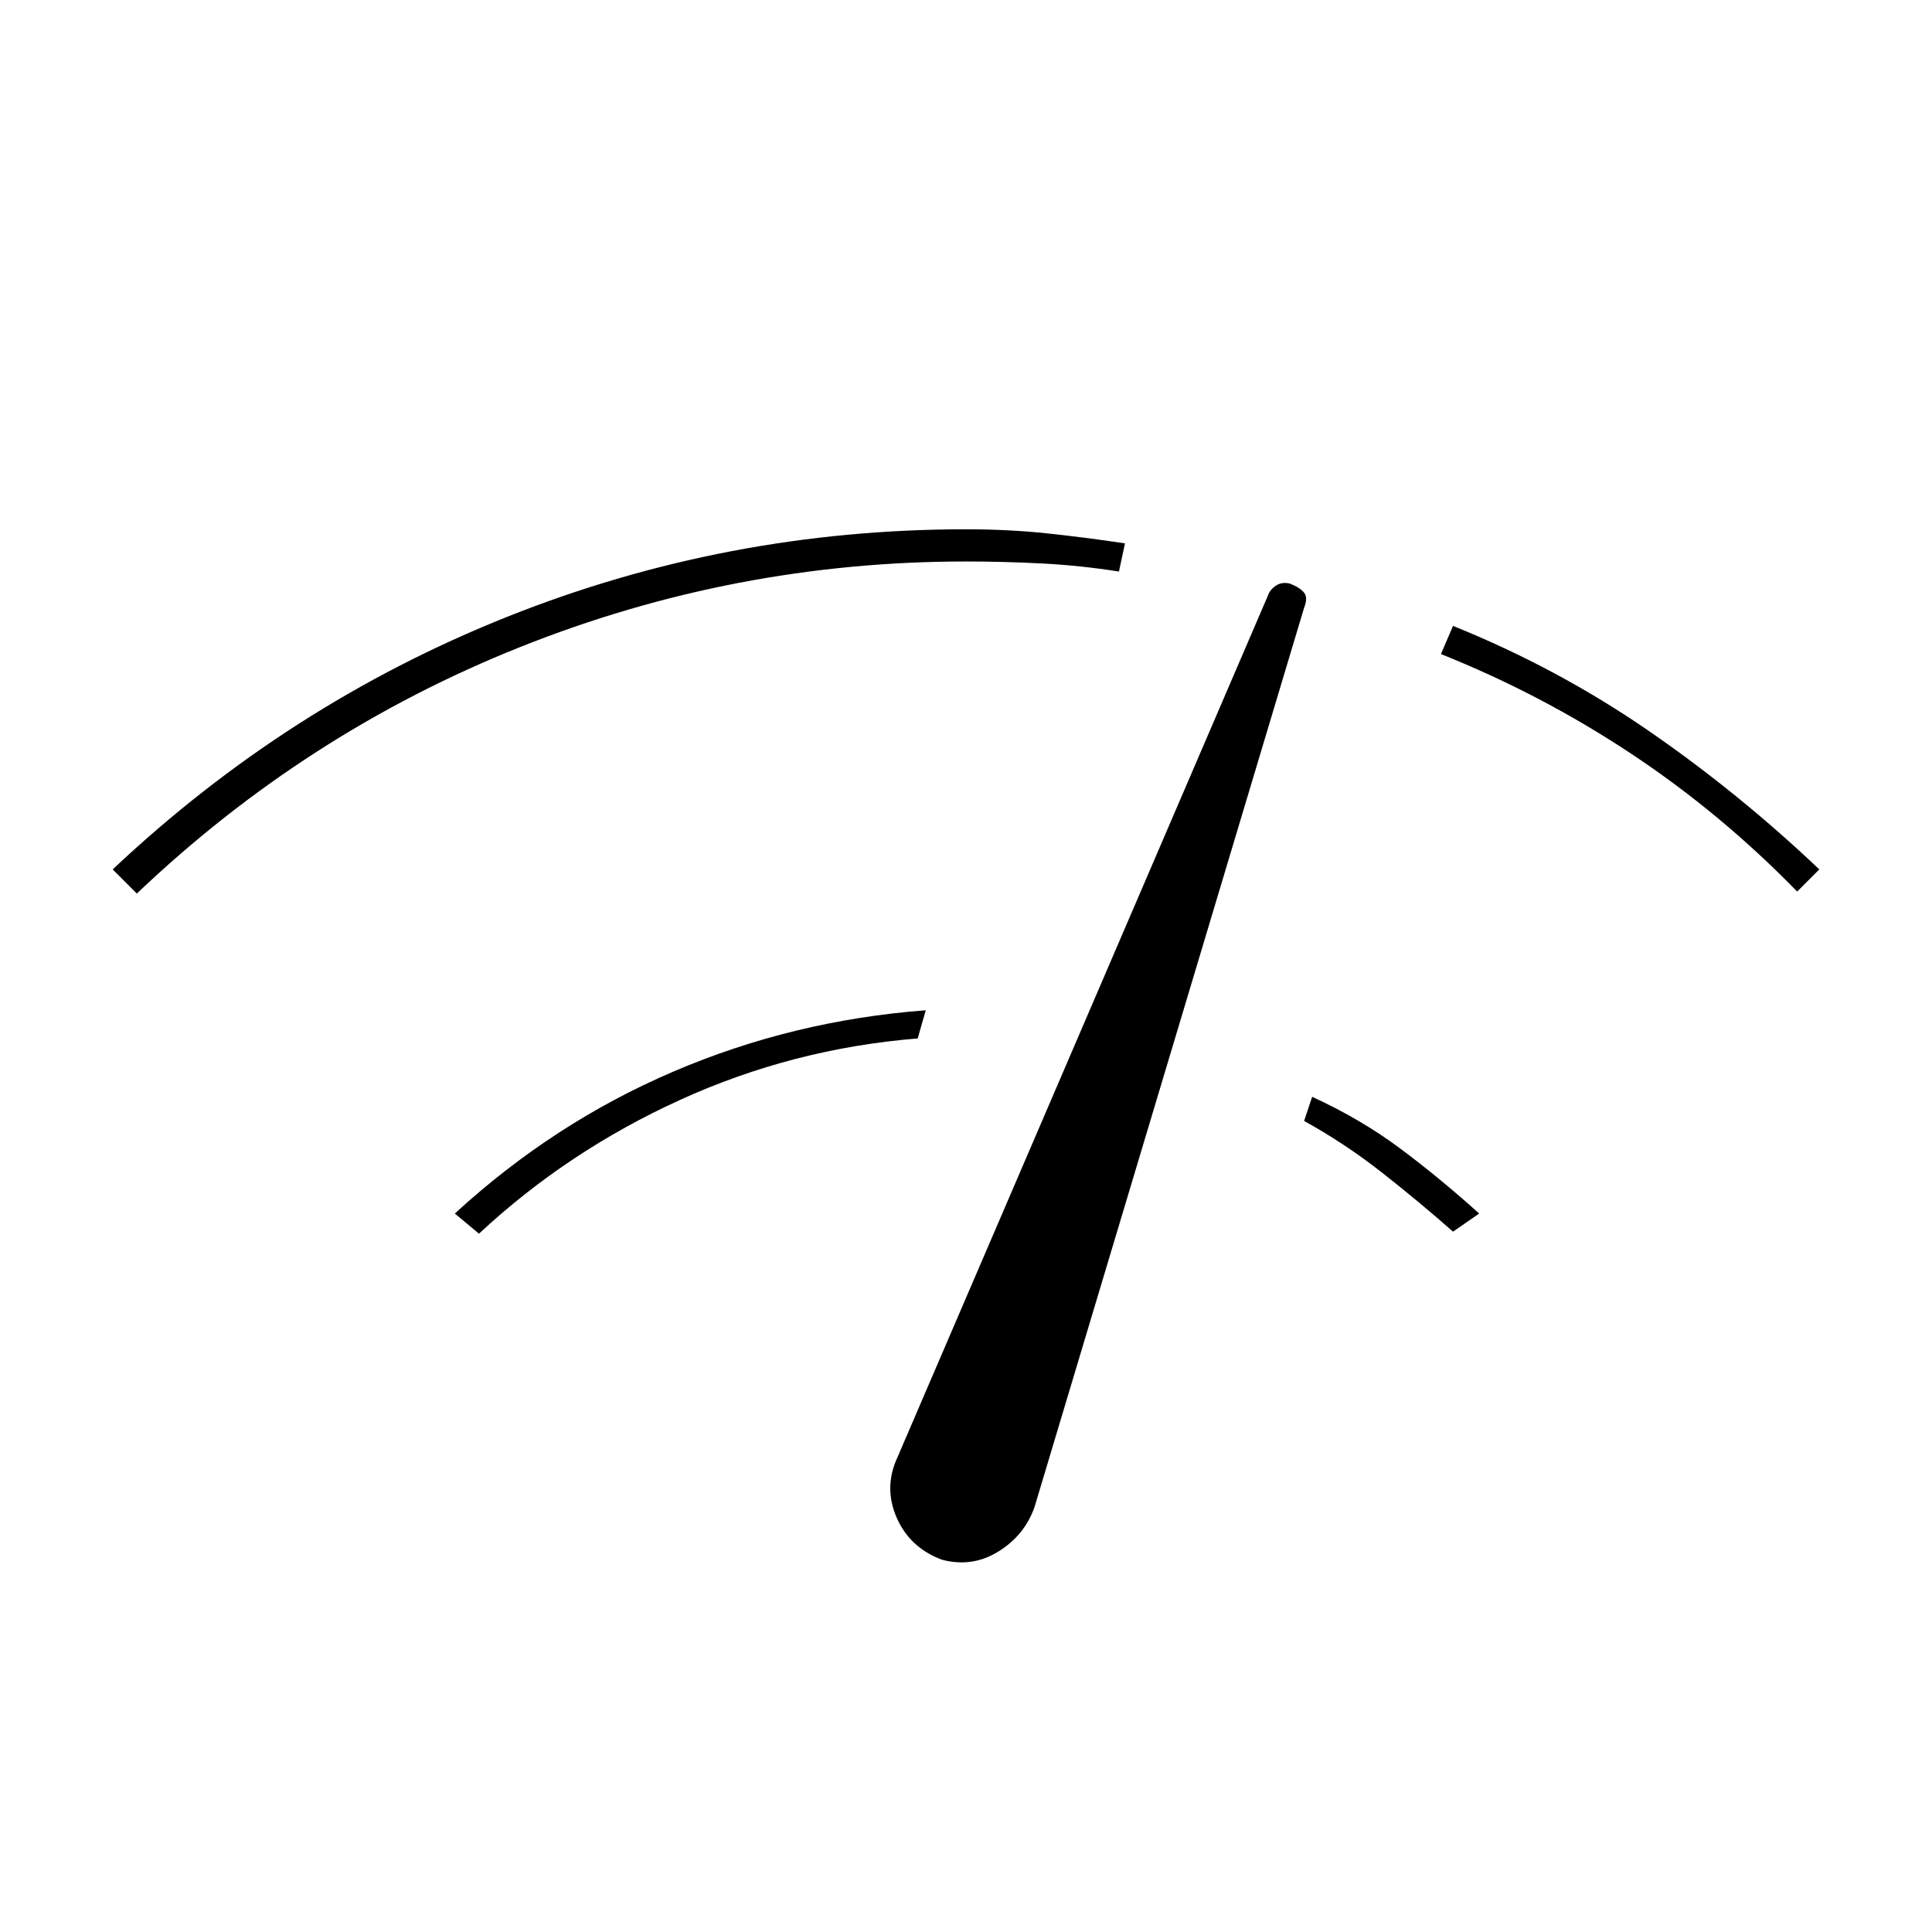 <svg xmlns="http://www.w3.org/2000/svg" height="20" viewBox="0 -960 960 960" width="20"><path d="m68-516-12-12q87-82 196-125.5T480-697q21 0 40 2t39 5l-3 14q-19-3-38-4t-38-1q-115 0-221.5 42.5T68-516Zm170 169-12-10q49-45 108.5-70.5T460-458l-4 14q-62 5-118 30.5T238-347Zm230 162q-16-6-22.5-21t.5-30l184-428q1-3 4-5t7-1q5 2 7 4.5t0 7.5L514-211q-5 14-18 22t-28 4Zm254-163q-17-15-35.5-29.5T648-403l4-12q24 11 43.5 25.5T735-357l-13 9Zm171-169q-38-39-82.5-68.5T716-635l6-14q52 21 97 52t85 69l-11 11Z"/></svg>